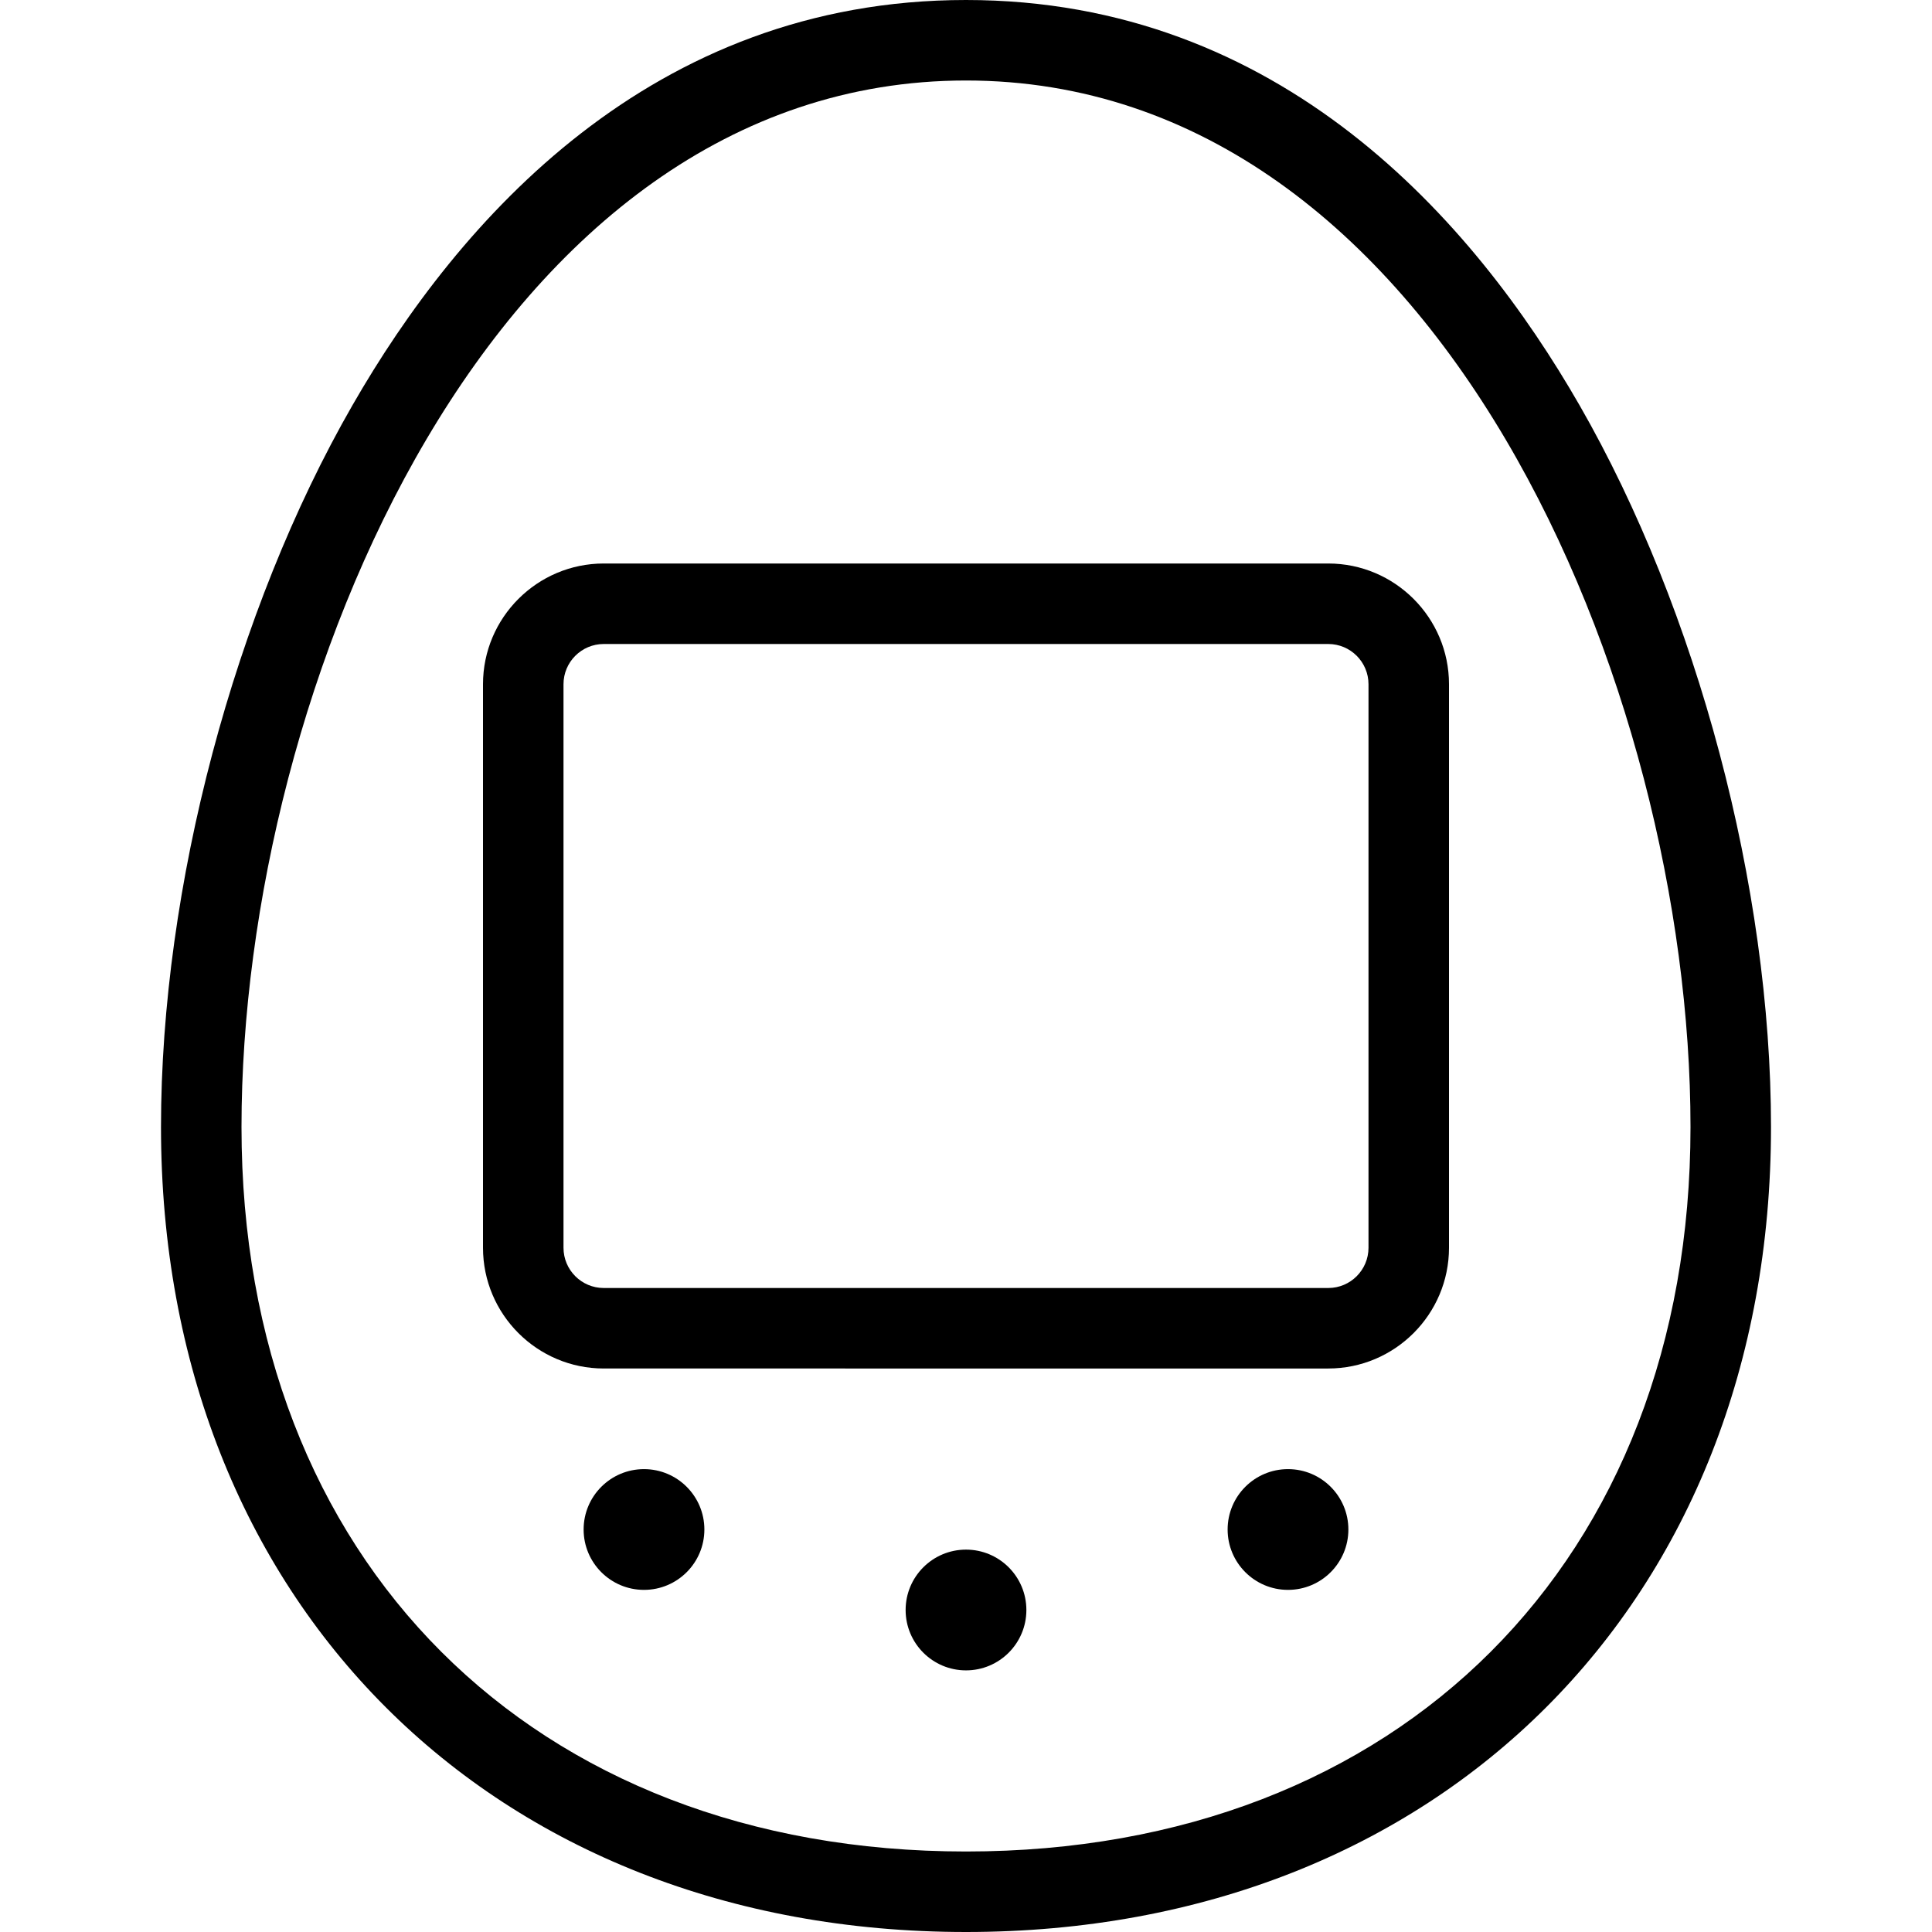 <?xml version="1.0" encoding="utf-8"?>
<!-- Generator: Adobe Illustrator 22.1.0, SVG Export Plug-In . SVG Version: 6.00 Build 0)  -->
<svg version="1.1" id="Light" xmlns="http://www.w3.org/2000/svg" xmlns:xlink="http://www.w3.org/1999/xlink" x="0px" y="0px"
	 viewBox="0 0 24 24" style="enable-background:new 0 0 24 24;" xml:space="preserve">
<g>
	<title>video-game-hatchi</title>
	<path d="M7.5,17C6.673,17,6,16.327,6,15.5v-7C6,7.673,6.673,7,7.5,7h9C17.327,7,18,7.673,18,8.5v7c0,0.827-0.673,1.5-1.5,1.5H7.5z
		 M7.5,8C7.224,8,7,8.224,7,8.5v7C7,15.776,7.224,16,7.5,16h9c0.276,0,0.5-0.224,0.5-0.5v-7C17,8.224,16.776,8,16.5,8H7.5z"/>
	<circle cx="12" cy="20" r="0.75"/>
	<circle cx="8" cy="19" r="0.75"/>
	<circle cx="16" cy="19" r="0.75"/>
	<path d="M12,24C6.112,24,2,19.888,2,14c0-2.977,0.911-6.413,2.379-8.967C5.698,2.737,8.092,0,12,0s6.302,2.737,7.621,5.033
		C21.088,7.587,22,11.023,22,14C22,19.888,17.888,24,12,24z M12,1C6.128,1,3,8.55,3,14c0,5.383,3.617,9,9,9c5.383,0,9-3.617,9-9
		C21,8.55,17.872,1,12,1z"/>
</g>
</svg>

